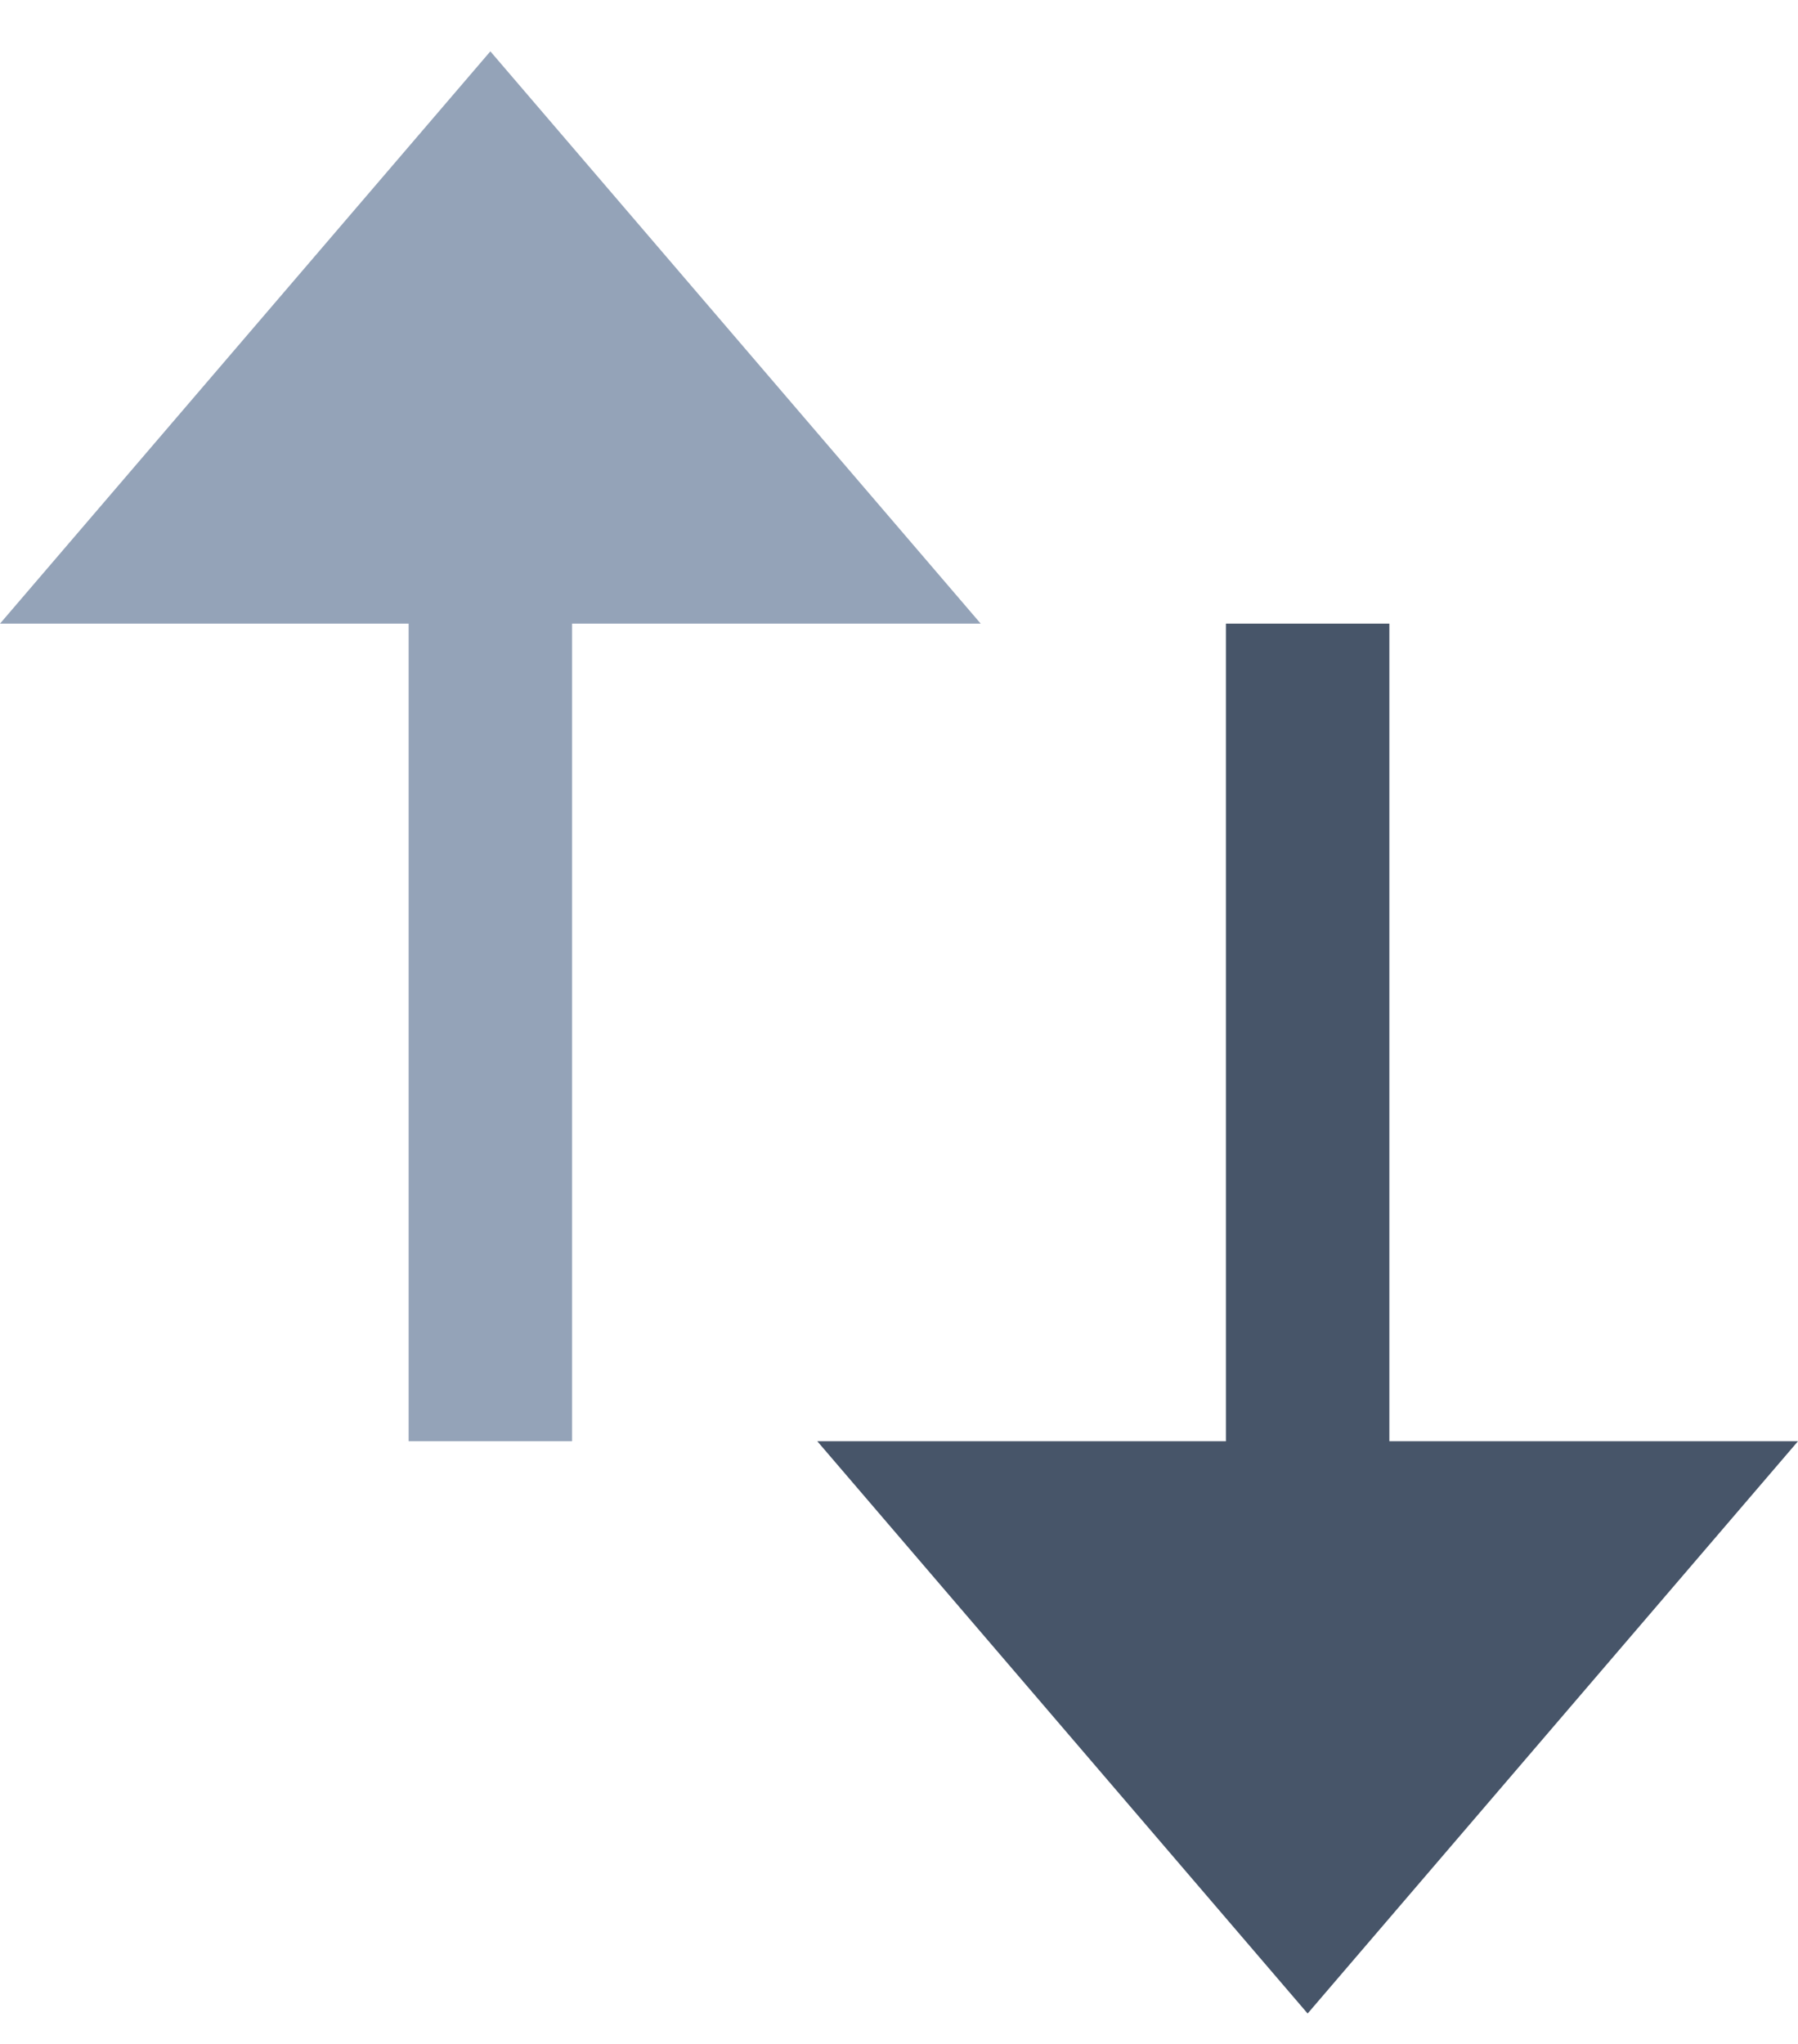 <svg width="22" height="25" viewBox="0 0 22 25" fill="none" xmlns="http://www.w3.org/2000/svg">
<path d="M6 0.628L12 7.628H7V17.628H5V7.628H0L6 0.628Z" fill="#94A3B8"/>
<path d="M17 7.628V17.628H22L16 24.628L10 17.628H15V7.628H17Z" fill="#475569"/>
</svg>
